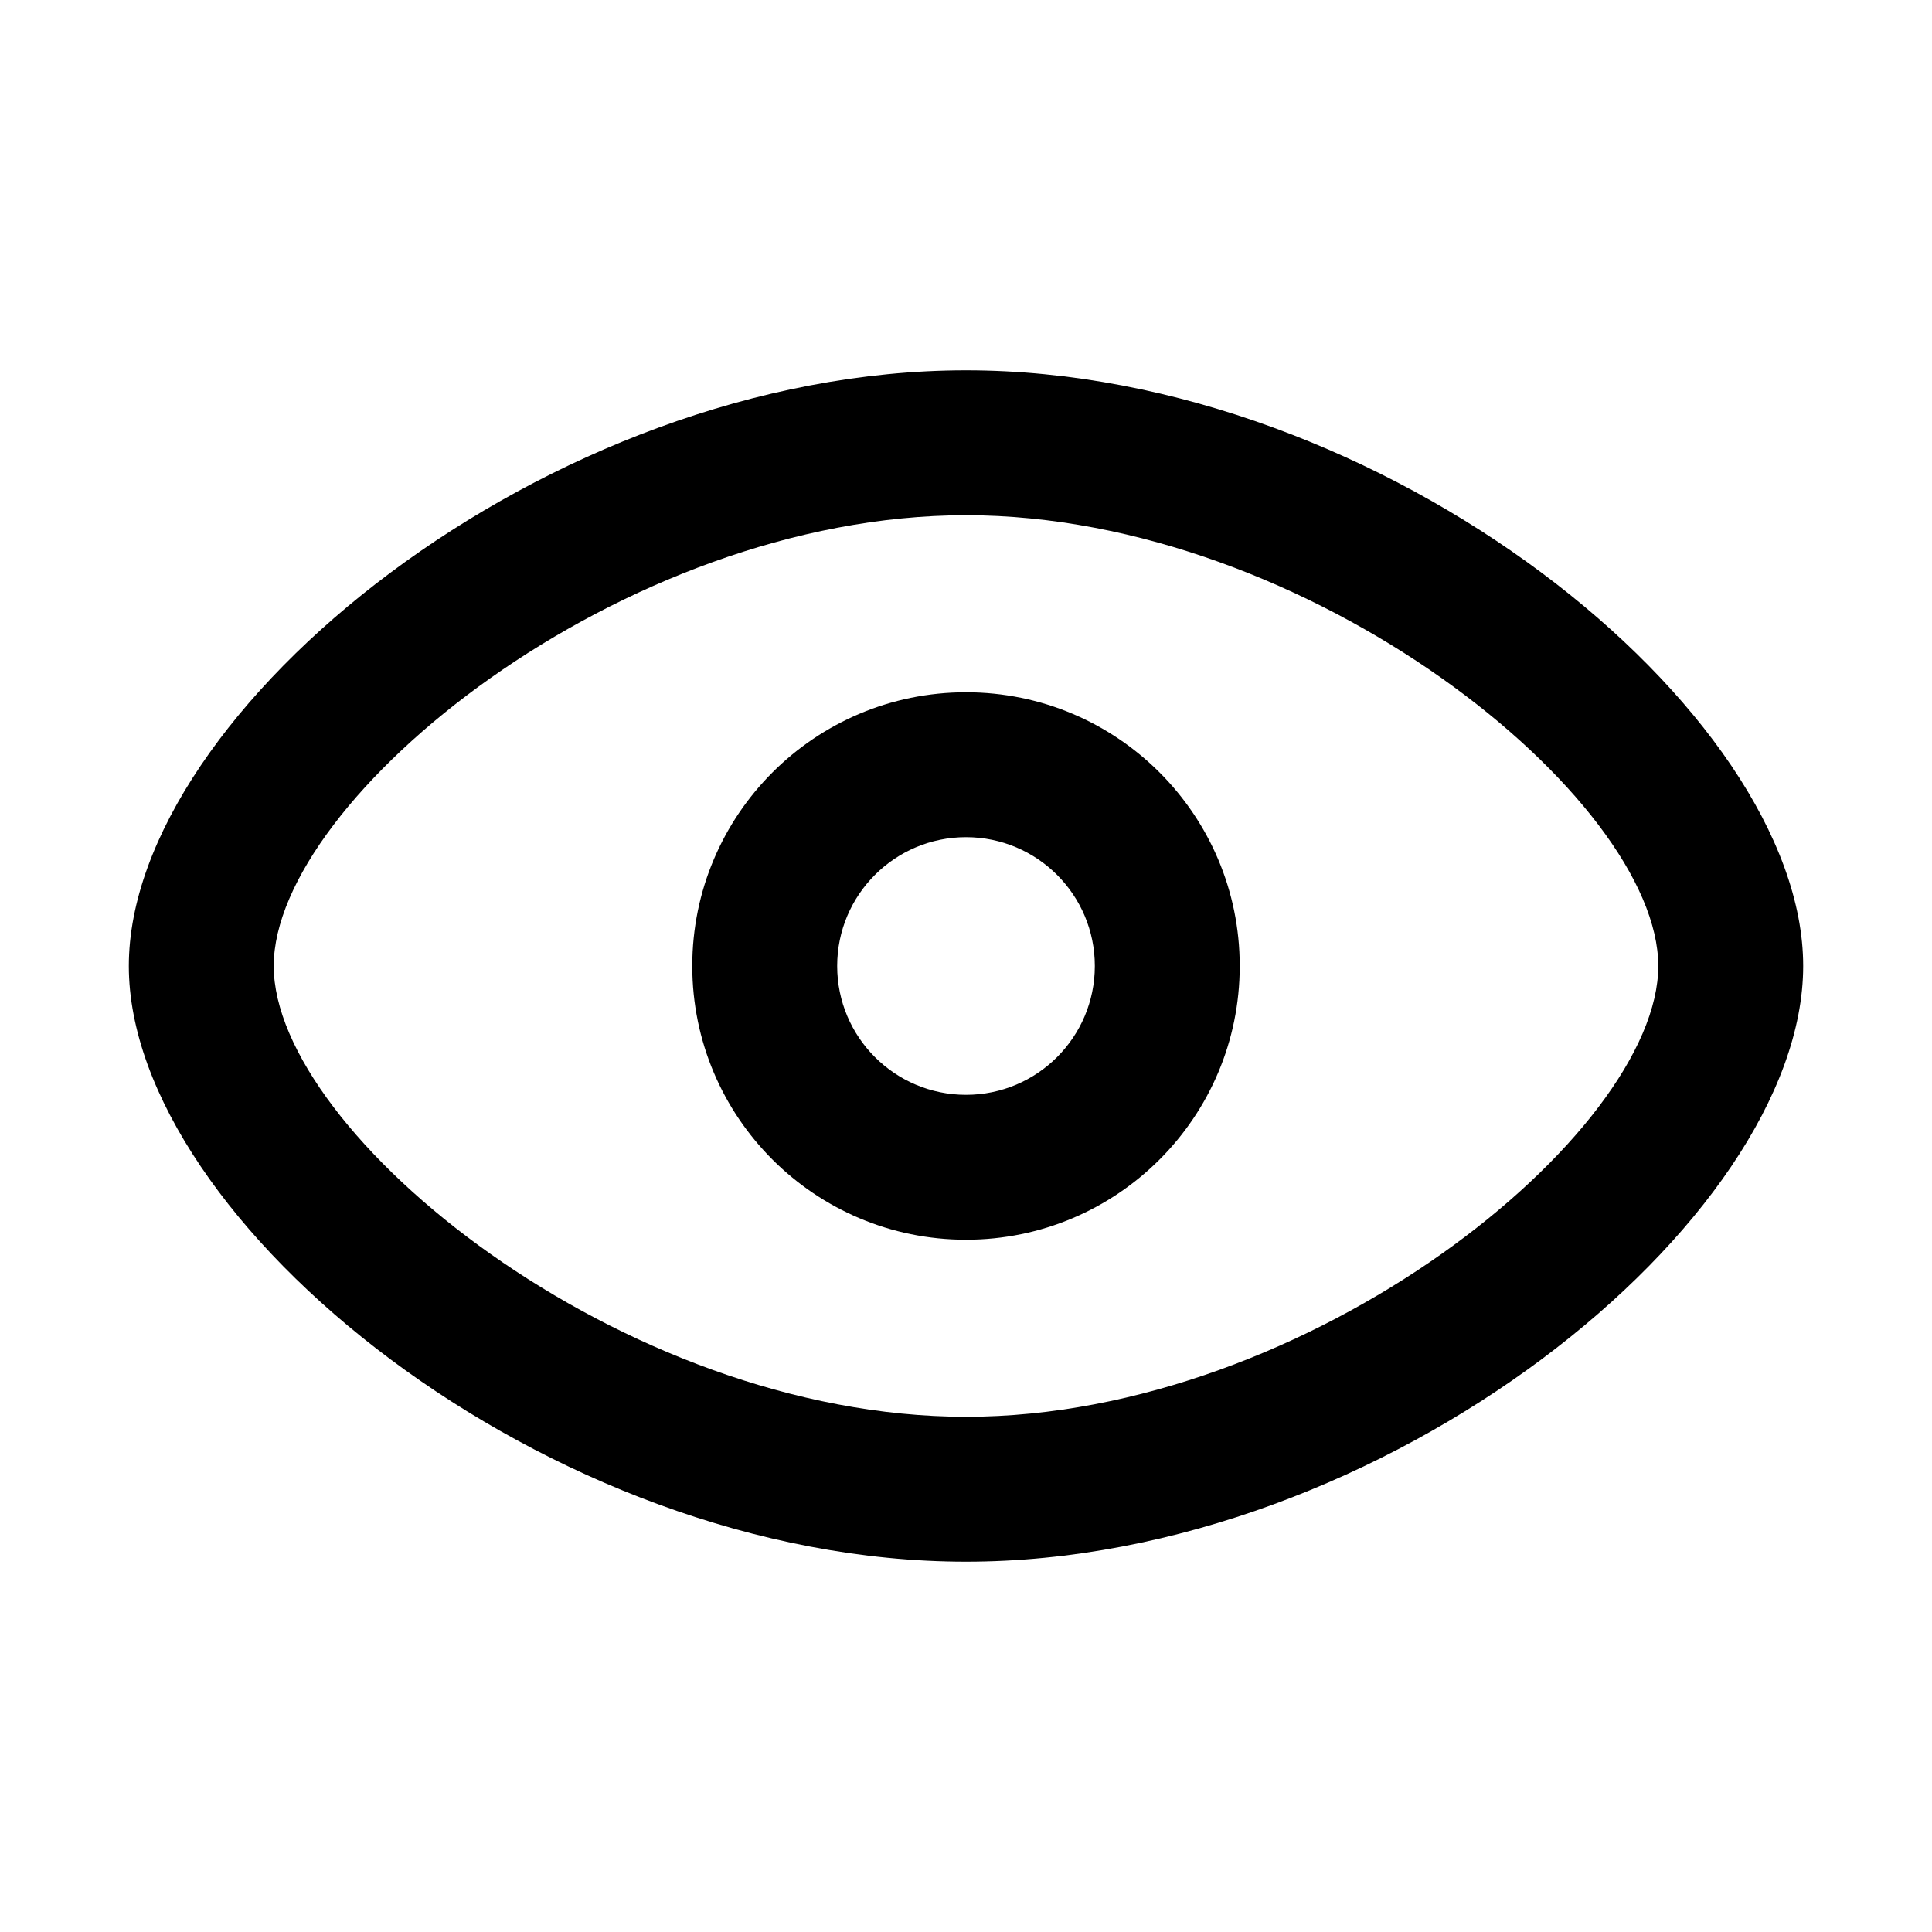 <svg width="28" height="28" viewBox="0 0 28 28" xmlns="http://www.w3.org/2000/svg">
    <path d="M14 5.367C20.066 5.367 26.133 10.31 26.133 14C26.133 17.69 20.066 22.633 14 22.633C7.934 22.633 1.867 17.69 1.867 14C1.867 10.31 7.934 5.367 14 5.367ZM14 7.467C9.01 7.467 3.967 11.576 3.967 14C3.967 16.424 9.01 20.533 14 20.533C18.991 20.533 24.033 16.424 24.033 14C24.033 11.576 18.991 7.467 14 7.467ZM14 10.033C16.191 10.033 17.967 11.809 17.967 14C17.967 16.191 16.191 17.967 14 17.967C11.809 17.967 10.033 16.191 10.033 14C10.033 11.809 11.809 10.033 14 10.033ZM14 12.133C12.969 12.133 12.133 12.969 12.133 14C12.133 15.031 12.969 15.867 14 15.867C15.031 15.867 15.867 15.031 15.867 14C15.867 12.969 15.031 12.133 14 12.133Z"/>
</svg>
